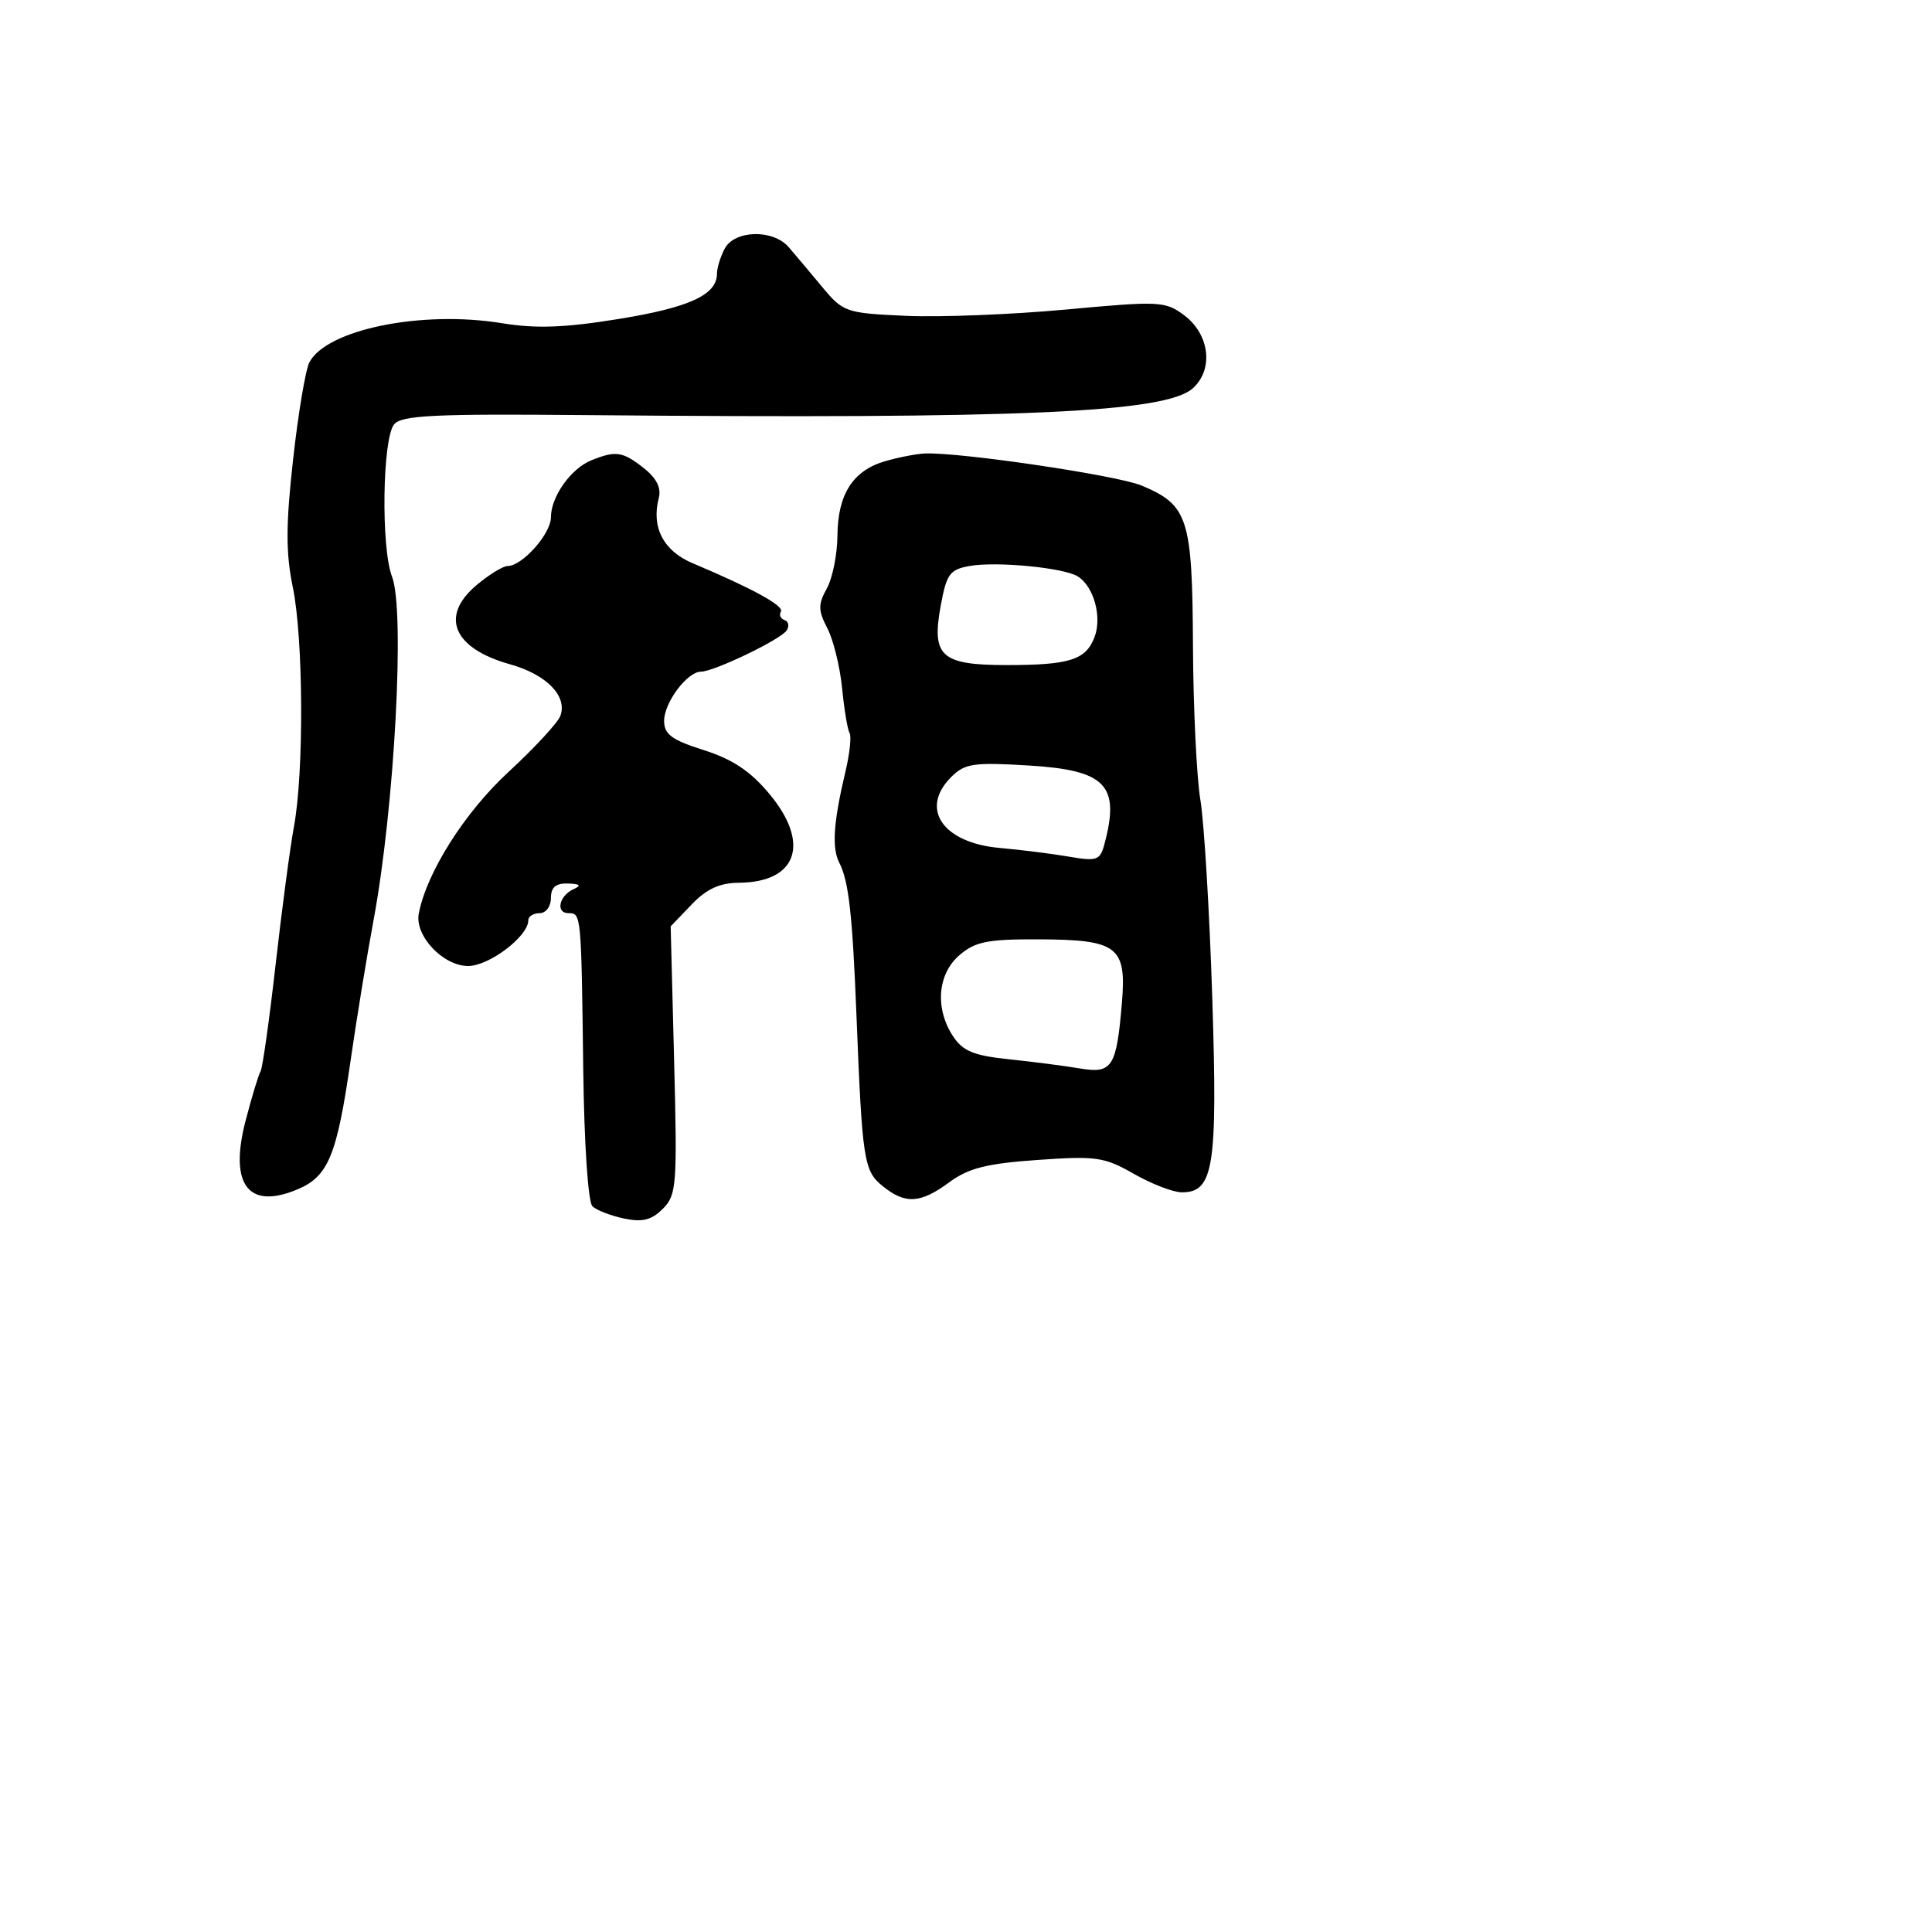 <svg xmlns="http://www.w3.org/2000/svg" width="256" height="256" viewBox="0 0 256 256" version="1.1">
	<path d="M 96.035 32.934 C 95.466 33.998, 95 35.503, 95 36.279 C 95 39.065, 91.344 40.748, 82 42.263 C 74.821 43.427, 71.034 43.564, 66.500 42.824 C 55.893 41.094, 43.333 43.641, 41.003 47.994 C 40.493 48.947, 39.519 54.738, 38.838 60.862 C 37.868 69.577, 37.860 73.261, 38.800 77.809 C 40.201 84.596, 40.288 102.304, 38.954 109.500 C 38.445 112.250, 37.347 120.504, 36.516 127.842 C 35.685 135.180, 34.788 141.534, 34.523 141.962 C 34.259 142.391, 33.369 145.325, 32.546 148.483 C 30.342 156.947, 32.877 160.332, 39.384 157.613 C 43.501 155.893, 44.637 153.145, 46.460 140.500 C 47.253 135, 48.614 126.675, 49.485 122 C 52.278 107.009, 53.686 80.907, 51.945 76.404 C 50.469 72.586, 50.669 58.103, 52.223 56.231 C 53.221 55.029, 57.509 54.820, 77.462 55.002 C 135.417 55.529, 154.479 54.687, 158.067 51.439 C 160.846 48.924, 160.278 44.276, 156.884 41.754 C 154.399 39.907, 153.615 39.870, 141.240 41.015 C 134.074 41.679, 124.522 42.054, 120.013 41.849 C 112.053 41.488, 111.731 41.375, 108.916 37.988 C 107.321 36.070, 105.338 33.712, 104.508 32.750 C 102.445 30.356, 97.356 30.467, 96.035 32.934 M 78.357 60.992 C 75.643 62.087, 73 65.815, 73 68.548 C 73 70.730, 69.203 75, 67.262 75 C 66.652 75, 64.798 76.141, 63.141 77.535 C 58.249 81.651, 60.046 85.913, 67.562 88.017 C 72.430 89.380, 75.216 92.234, 74.247 94.865 C 73.916 95.764, 70.825 99.105, 67.377 102.289 C 61.565 107.656, 56.543 115.583, 55.490 121.051 C 54.926 123.982, 58.706 128, 62.027 128 C 64.813 128, 70 124.067, 70 121.955 C 70 121.430, 70.675 121, 71.500 121 C 72.333 121, 73 120.111, 73 119 C 73 117.572, 73.643 117.020, 75.250 117.070 C 76.874 117.121, 77.082 117.330, 76 117.820 C 74.073 118.693, 73.589 121, 75.333 121 C 77.016 121, 77.022 121.065, 77.283 141.697 C 77.407 151.561, 77.926 159.298, 78.500 159.841 C 79.050 160.363, 80.933 161.091, 82.685 161.460 C 85.122 161.973, 86.329 161.671, 87.825 160.175 C 89.655 158.345, 89.751 157.088, 89.323 140.484 L 88.867 122.749 91.620 119.874 C 93.625 117.782, 95.344 116.991, 97.937 116.968 C 105.642 116.899, 107.402 111.745, 101.954 105.204 C 99.436 102.182, 97.077 100.607, 93.250 99.392 C 89.003 98.044, 88 97.304, 88 95.516 C 88 93.093, 91.064 89, 92.878 89 C 94.584 89, 103.391 84.772, 104.218 83.556 C 104.613 82.975, 104.498 82.349, 103.962 82.165 C 103.426 81.980, 103.206 81.475, 103.474 81.043 C 103.939 80.289, 99.736 77.984, 91.776 74.628 C 87.903 72.994, 86.280 69.863, 87.294 65.983 C 87.645 64.643, 86.987 63.348, 85.272 61.999 C 82.502 59.820, 81.589 59.687, 78.357 60.992 M 117.295 61.107 C 113.022 62.343, 111.008 65.482, 110.965 70.973 C 110.945 73.463, 110.312 76.615, 109.557 77.979 C 108.387 80.092, 108.398 80.869, 109.632 83.256 C 110.428 84.796, 111.306 88.367, 111.583 91.193 C 111.860 94.019, 112.305 96.684, 112.571 97.115 C 112.837 97.545, 112.596 99.833, 112.035 102.199 C 110.425 108.988, 110.199 112.357, 111.220 114.340 C 112.460 116.749, 112.953 121.138, 113.484 134.500 C 114.250 153.783, 114.458 155.142, 116.946 157.157 C 119.958 159.596, 121.959 159.481, 125.798 156.649 C 128.325 154.784, 130.741 154.174, 137.478 153.699 C 145.249 153.150, 146.333 153.307, 150.235 155.538 C 152.581 156.879, 155.436 157.981, 156.581 157.988 C 160.822 158.013, 161.349 154.667, 160.634 132.287 C 160.268 120.854, 159.559 109.025, 159.058 106 C 158.556 102.975, 158.113 93.738, 158.073 85.473 C 157.991 68.647, 157.432 66.914, 151.255 64.333 C 148.009 62.977, 127.103 59.888, 122.538 60.090 C 121.417 60.140, 119.058 60.597, 117.295 61.107 M 128.508 74.991 C 125.835 75.461, 125.422 76.032, 124.634 80.348 C 123.424 86.969, 124.721 88.125, 133.364 88.125 C 141.739 88.125, 143.881 87.444, 145.033 84.414 C 146.049 81.742, 144.931 77.697, 142.812 76.377 C 140.962 75.225, 132.075 74.364, 128.508 74.991 M 126.032 102.968 C 121.822 107.178, 124.932 111.695, 132.500 112.361 C 135.250 112.603, 139.348 113.118, 141.606 113.505 C 145.352 114.148, 145.767 114.003, 146.342 111.855 C 148.441 104.014, 146.540 102.047, 136.267 101.430 C 128.973 100.991, 127.838 101.162, 126.032 102.968 M 127.136 126.559 C 124.225 129.063, 123.860 133.612, 126.275 137.297 C 127.573 139.278, 129.002 139.868, 133.692 140.358 C 136.886 140.692, 141.123 141.240, 143.107 141.576 C 147.373 142.297, 147.939 141.414, 148.656 132.925 C 149.291 125.415, 148.113 124.510, 137.649 124.467 C 130.862 124.440, 129.220 124.767, 127.136 126.559" stroke="none" fill="black" fill-rule="evenodd"/>
</svg>
